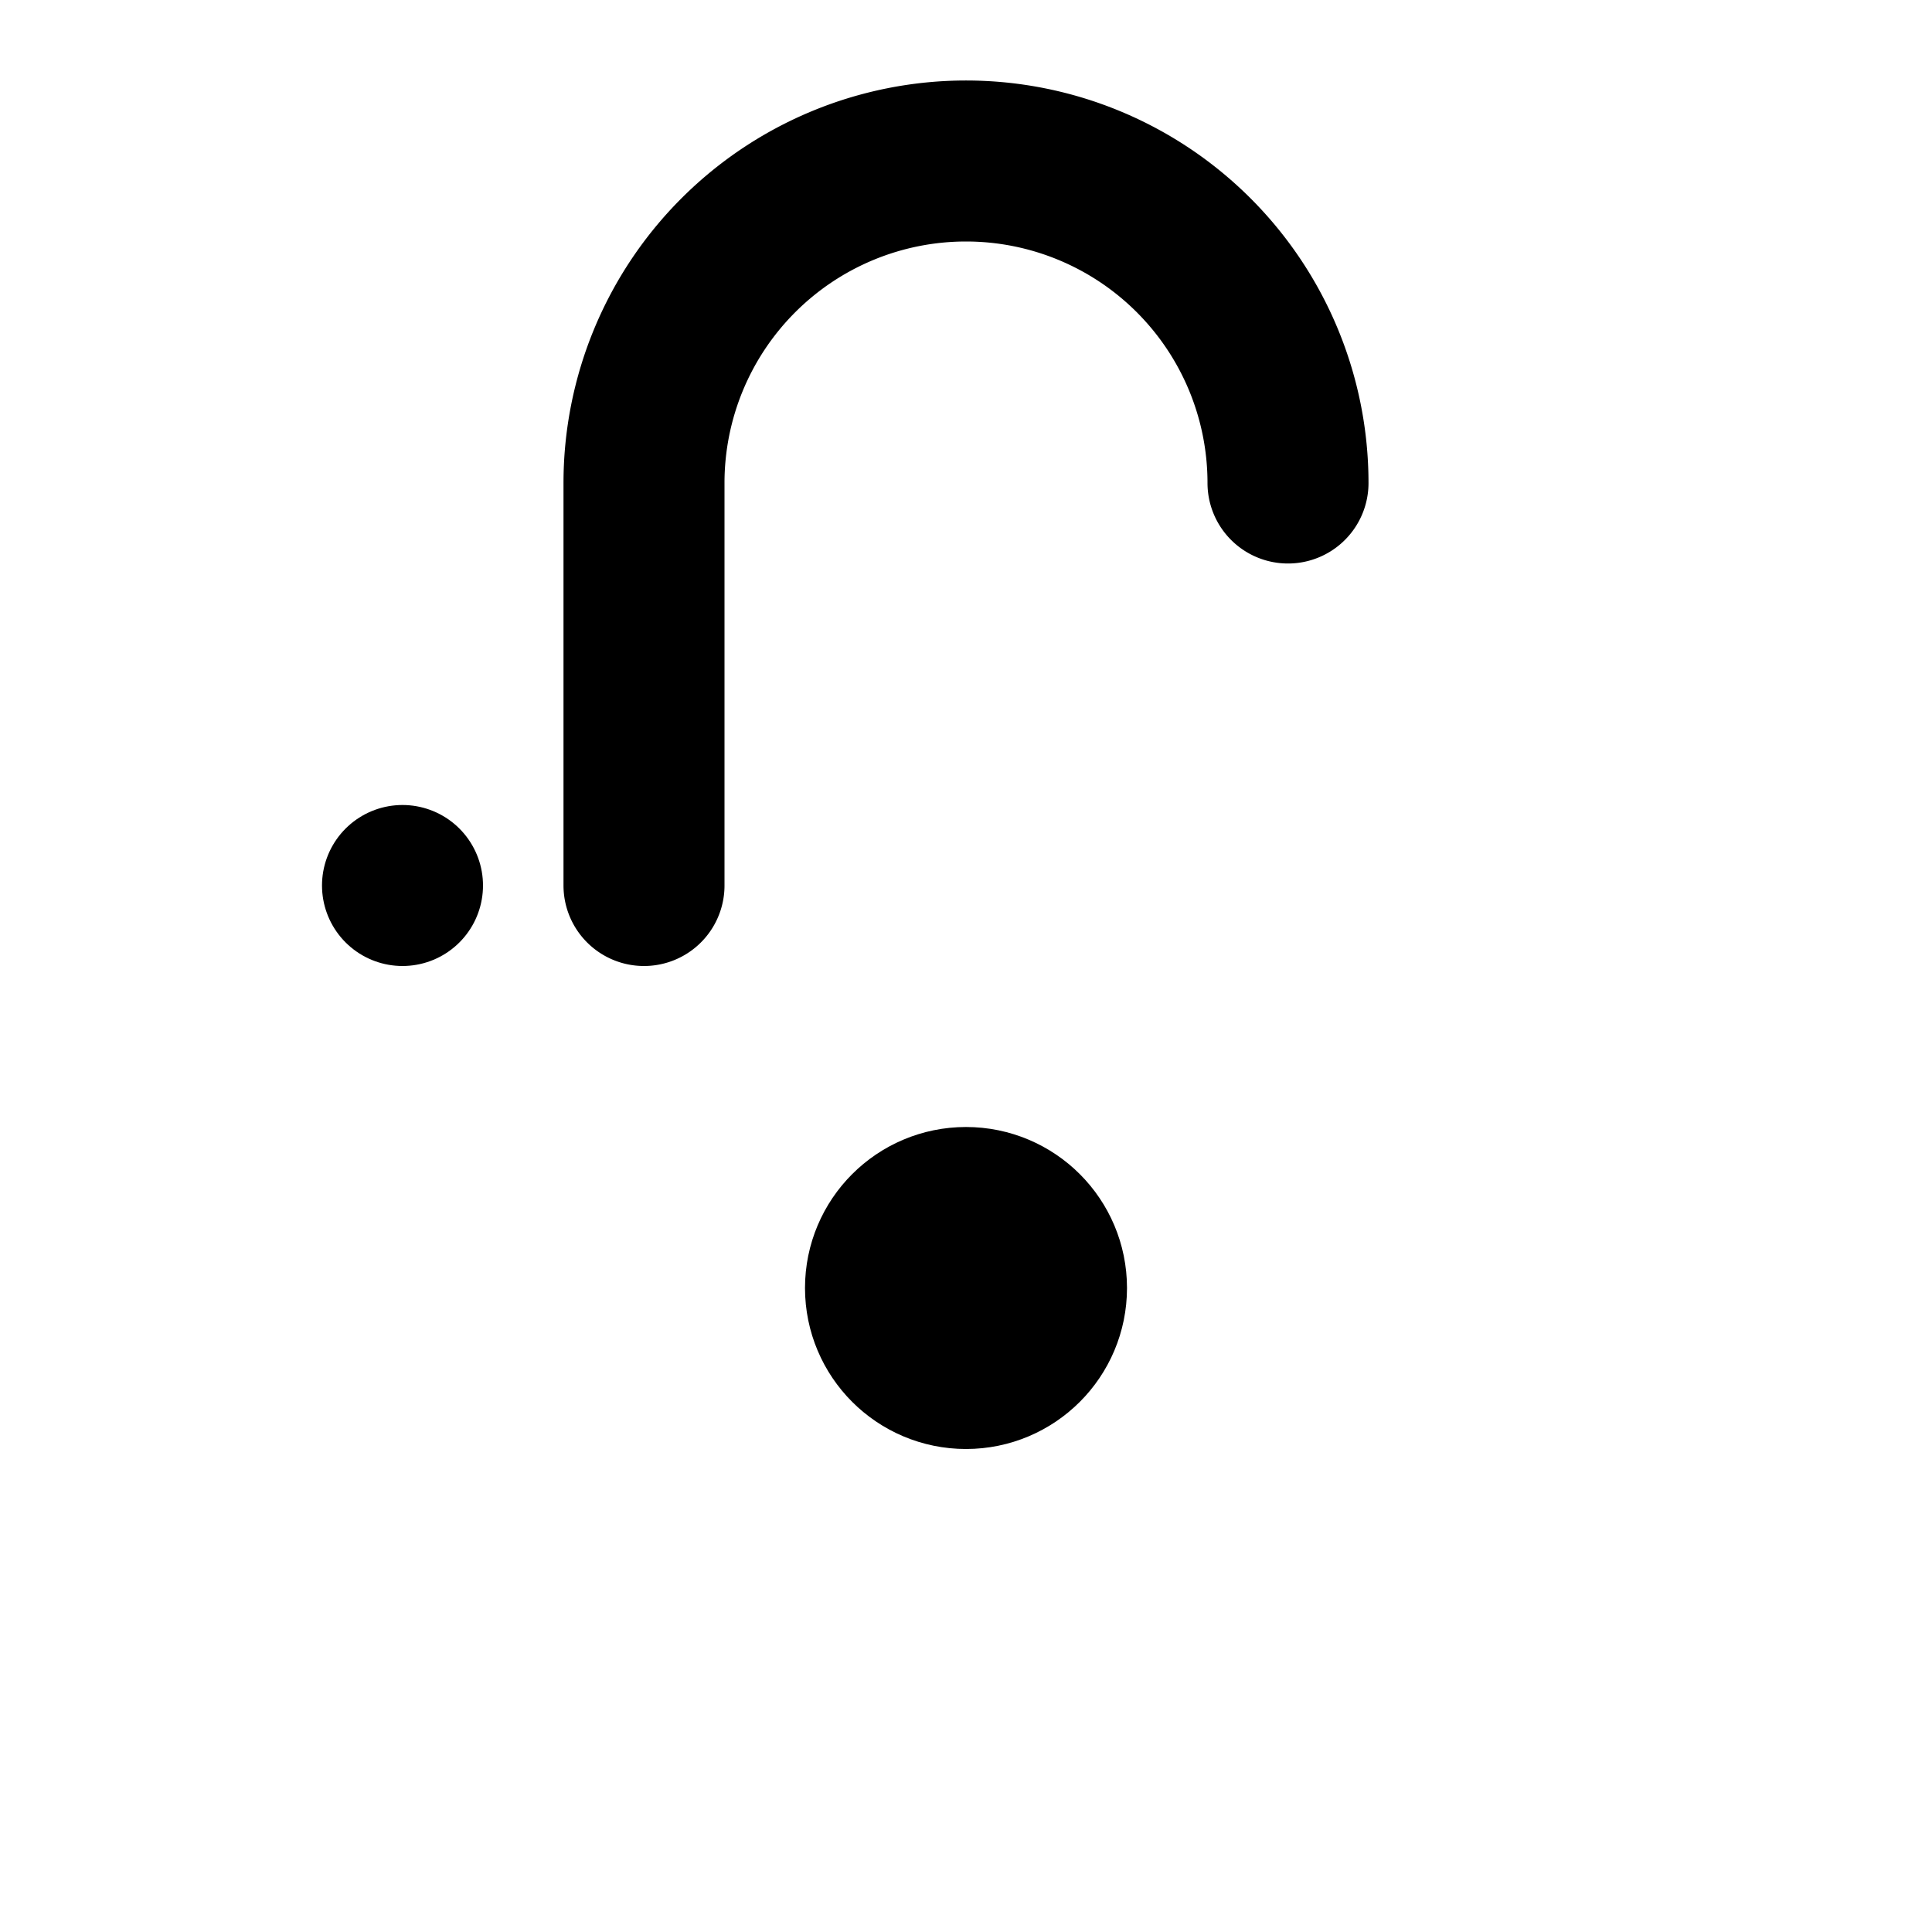 <svg xmlns="http://www.w3.org/2000/svg" fill="none" stroke-linecap="round" stroke-linejoin="round" stroke-width="2" viewBox="0 0 24 24" width="24" height="24" stroke="currentColor"><path stroke="none" d="M0 0h24v24H0z"/><rect x="5" y="11" rx="2"/><circle cx="12" cy="16" r="1"/><path d="M8 11V6a4 4 0 0 1 8 0"/></svg>